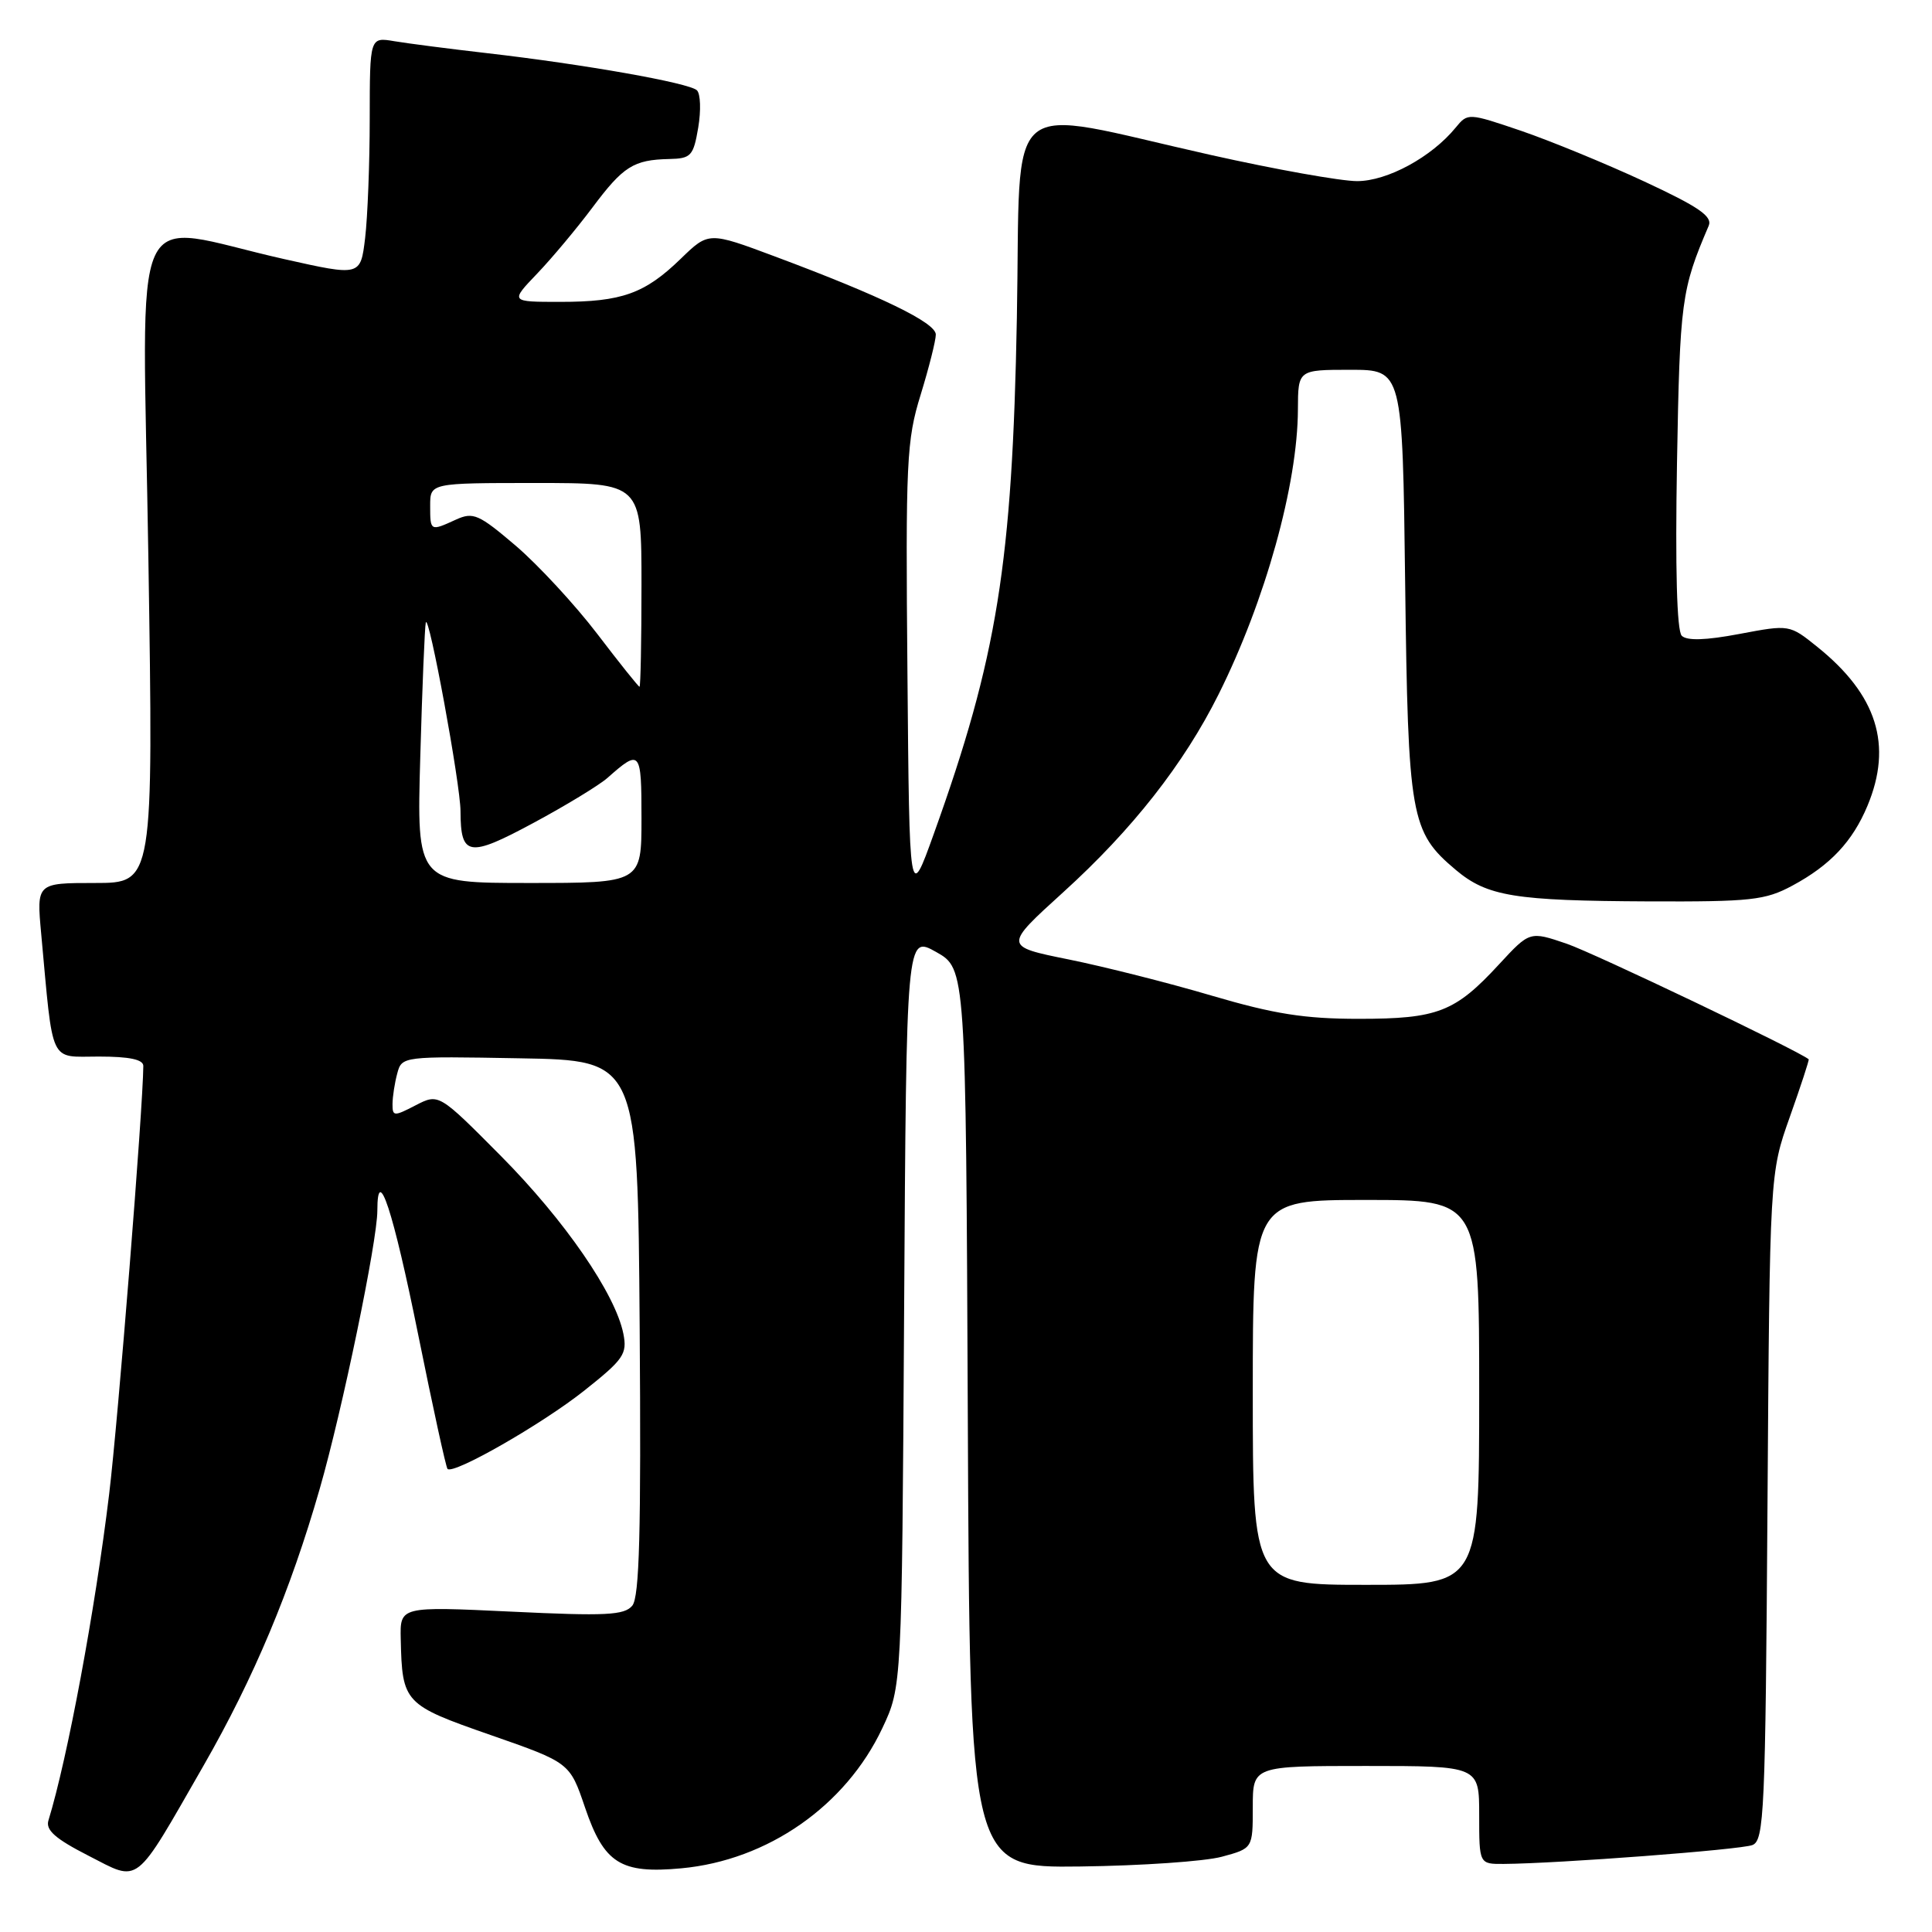 <?xml version="1.0" encoding="UTF-8" standalone="no"?>
<!DOCTYPE svg PUBLIC "-//W3C//DTD SVG 1.1//EN" "http://www.w3.org/Graphics/SVG/1.1/DTD/svg11.dtd" >
<svg xmlns="http://www.w3.org/2000/svg" xmlns:xlink="http://www.w3.org/1999/xlink" version="1.1" viewBox="0 0 256 256">
 <g >
 <path fill="currentColor"
d=" M 26.99 233.92 C 33.64 222.32 38.48 210.80 42.36 197.29 C 45.35 186.91 50.00 164.45 50.00 160.42 C 50.00 154.03 52.09 160.39 55.42 176.89 C 57.35 186.44 59.09 194.43 59.30 194.64 C 60.09 195.42 71.84 188.69 77.41 184.27 C 82.64 180.12 83.13 179.41 82.60 176.73 C 81.54 171.44 74.82 161.69 66.39 153.19 C 58.14 144.88 58.14 144.88 55.07 146.46 C 52.20 147.95 52.00 147.94 52.01 146.28 C 52.02 145.30 52.30 143.48 52.64 142.23 C 53.24 139.97 53.36 139.95 68.87 140.23 C 84.50 140.50 84.50 140.50 84.76 175.88 C 84.96 202.92 84.73 211.62 83.78 212.76 C 82.73 214.03 80.26 214.15 67.77 213.55 C 53.00 212.85 53.00 212.85 53.10 217.18 C 53.29 225.64 53.53 225.90 65.01 229.90 C 75.50 233.56 75.50 233.56 77.52 239.51 C 80.04 246.92 82.24 248.31 90.29 247.56 C 101.72 246.50 112.06 239.29 116.91 229.00 C 119.50 223.50 119.50 223.50 119.80 173.72 C 120.10 123.93 120.10 123.93 124.04 126.14 C 127.98 128.36 127.98 128.36 128.24 187.93 C 128.50 247.50 128.50 247.50 143.14 247.32 C 151.19 247.22 159.63 246.64 161.89 246.03 C 166.00 244.92 166.00 244.92 166.00 239.46 C 166.00 234.00 166.00 234.00 181.00 234.00 C 196.00 234.00 196.00 234.00 196.00 240.50 C 196.00 247.00 196.00 247.00 199.25 246.98 C 206.42 246.93 230.61 245.10 232.20 244.48 C 233.76 243.88 233.93 240.16 234.20 199.66 C 234.50 155.50 234.50 155.50 237.16 148.00 C 238.62 143.88 239.75 140.44 239.66 140.36 C 238.34 139.24 211.18 126.27 207.60 125.05 C 202.70 123.38 202.70 123.38 198.65 127.76 C 192.80 134.11 190.51 135.00 180.04 135.00 C 172.86 135.00 168.83 134.36 160.60 131.94 C 154.89 130.25 146.34 128.09 141.60 127.13 C 132.99 125.39 132.99 125.39 140.89 118.22 C 150.03 109.93 156.87 101.22 161.47 92.00 C 167.65 79.63 171.95 64.19 171.98 54.25 C 172.00 49.00 172.00 49.00 178.92 49.00 C 185.84 49.00 185.84 49.00 186.19 77.25 C 186.58 108.39 186.90 110.21 192.89 115.26 C 197.08 118.78 200.67 119.36 218.50 119.44 C 232.02 119.49 233.90 119.29 237.50 117.35 C 242.52 114.65 245.47 111.51 247.45 106.77 C 250.81 98.72 248.72 92.08 240.81 85.72 C 237.12 82.75 237.12 82.75 230.49 84.00 C 226.01 84.85 223.52 84.92 222.84 84.24 C 222.19 83.59 221.97 75.31 222.21 61.36 C 222.59 39.84 222.78 38.40 226.41 29.92 C 226.94 28.67 225.10 27.41 217.86 24.04 C 212.78 21.68 205.45 18.67 201.57 17.34 C 194.56 14.96 194.49 14.95 192.89 16.90 C 189.70 20.81 183.83 24.00 179.82 24.00 C 177.67 24.00 168.94 22.44 160.42 20.53 C 132.38 14.25 135.31 11.78 134.74 42.14 C 134.14 74.68 132.14 87.10 123.73 110.50 C 120.50 119.50 120.50 119.50 120.24 89.17 C 119.99 61.15 120.12 58.34 121.99 52.31 C 123.09 48.72 124.00 45.13 124.00 44.33 C 124.00 42.76 116.78 39.25 102.70 33.99 C 93.90 30.70 93.90 30.70 90.20 34.29 C 85.44 38.91 82.39 40.00 74.23 40.00 C 67.59 40.00 67.59 40.00 71.18 36.25 C 73.15 34.19 76.44 30.25 78.50 27.50 C 82.59 22.03 83.94 21.18 88.66 21.07 C 91.57 21.01 91.88 20.67 92.52 16.90 C 92.90 14.65 92.82 12.43 92.35 11.97 C 91.36 10.99 77.39 8.52 64.50 7.04 C 59.55 6.47 54.04 5.76 52.25 5.46 C 49.00 4.91 49.00 4.91 48.99 15.70 C 48.99 21.64 48.71 28.77 48.38 31.55 C 47.77 36.60 47.77 36.60 37.65 34.33 C 16.70 29.62 18.90 24.77 19.66 73.89 C 20.33 117.00 20.33 117.00 12.58 117.00 C 4.84 117.00 4.84 117.00 5.46 123.75 C 7.08 141.32 6.46 140.00 13.09 140.00 C 17.16 140.00 19.00 140.39 18.99 141.25 C 18.95 146.84 15.66 188.05 14.46 198.00 C 12.60 213.37 8.95 232.97 6.42 241.21 C 6.02 242.49 7.32 243.64 11.70 245.88 C 18.62 249.42 17.67 250.16 26.99 233.92 Z  M 166.00 184.50 C 166.00 159.00 166.00 159.00 181.00 159.00 C 196.00 159.00 196.00 159.00 196.00 184.50 C 196.00 210.00 196.00 210.00 181.00 210.00 C 166.00 210.00 166.00 210.00 166.00 184.50 Z  M 55.69 100.25 C 55.95 91.04 56.28 83.05 56.42 82.50 C 56.80 81.04 61.02 103.96 61.02 107.50 C 61.04 113.48 62.10 113.66 70.65 109.06 C 74.97 106.74 79.40 104.04 80.50 103.07 C 84.85 99.22 85.00 99.40 85.00 108.44 C 85.00 117.00 85.00 117.00 70.10 117.00 C 55.21 117.00 55.21 117.00 55.69 100.25 Z  M 79.13 83.98 C 76.18 80.12 71.33 74.88 68.36 72.33 C 63.44 68.14 62.71 67.81 60.42 68.85 C 57.01 70.41 57.00 70.41 57.00 67.00 C 57.00 64.00 57.00 64.00 71.00 64.00 C 85.00 64.00 85.00 64.00 85.00 77.50 C 85.00 84.92 84.88 91.00 84.74 91.00 C 84.60 91.00 82.07 87.84 79.13 83.98 Z "/>
</g>
</svg>